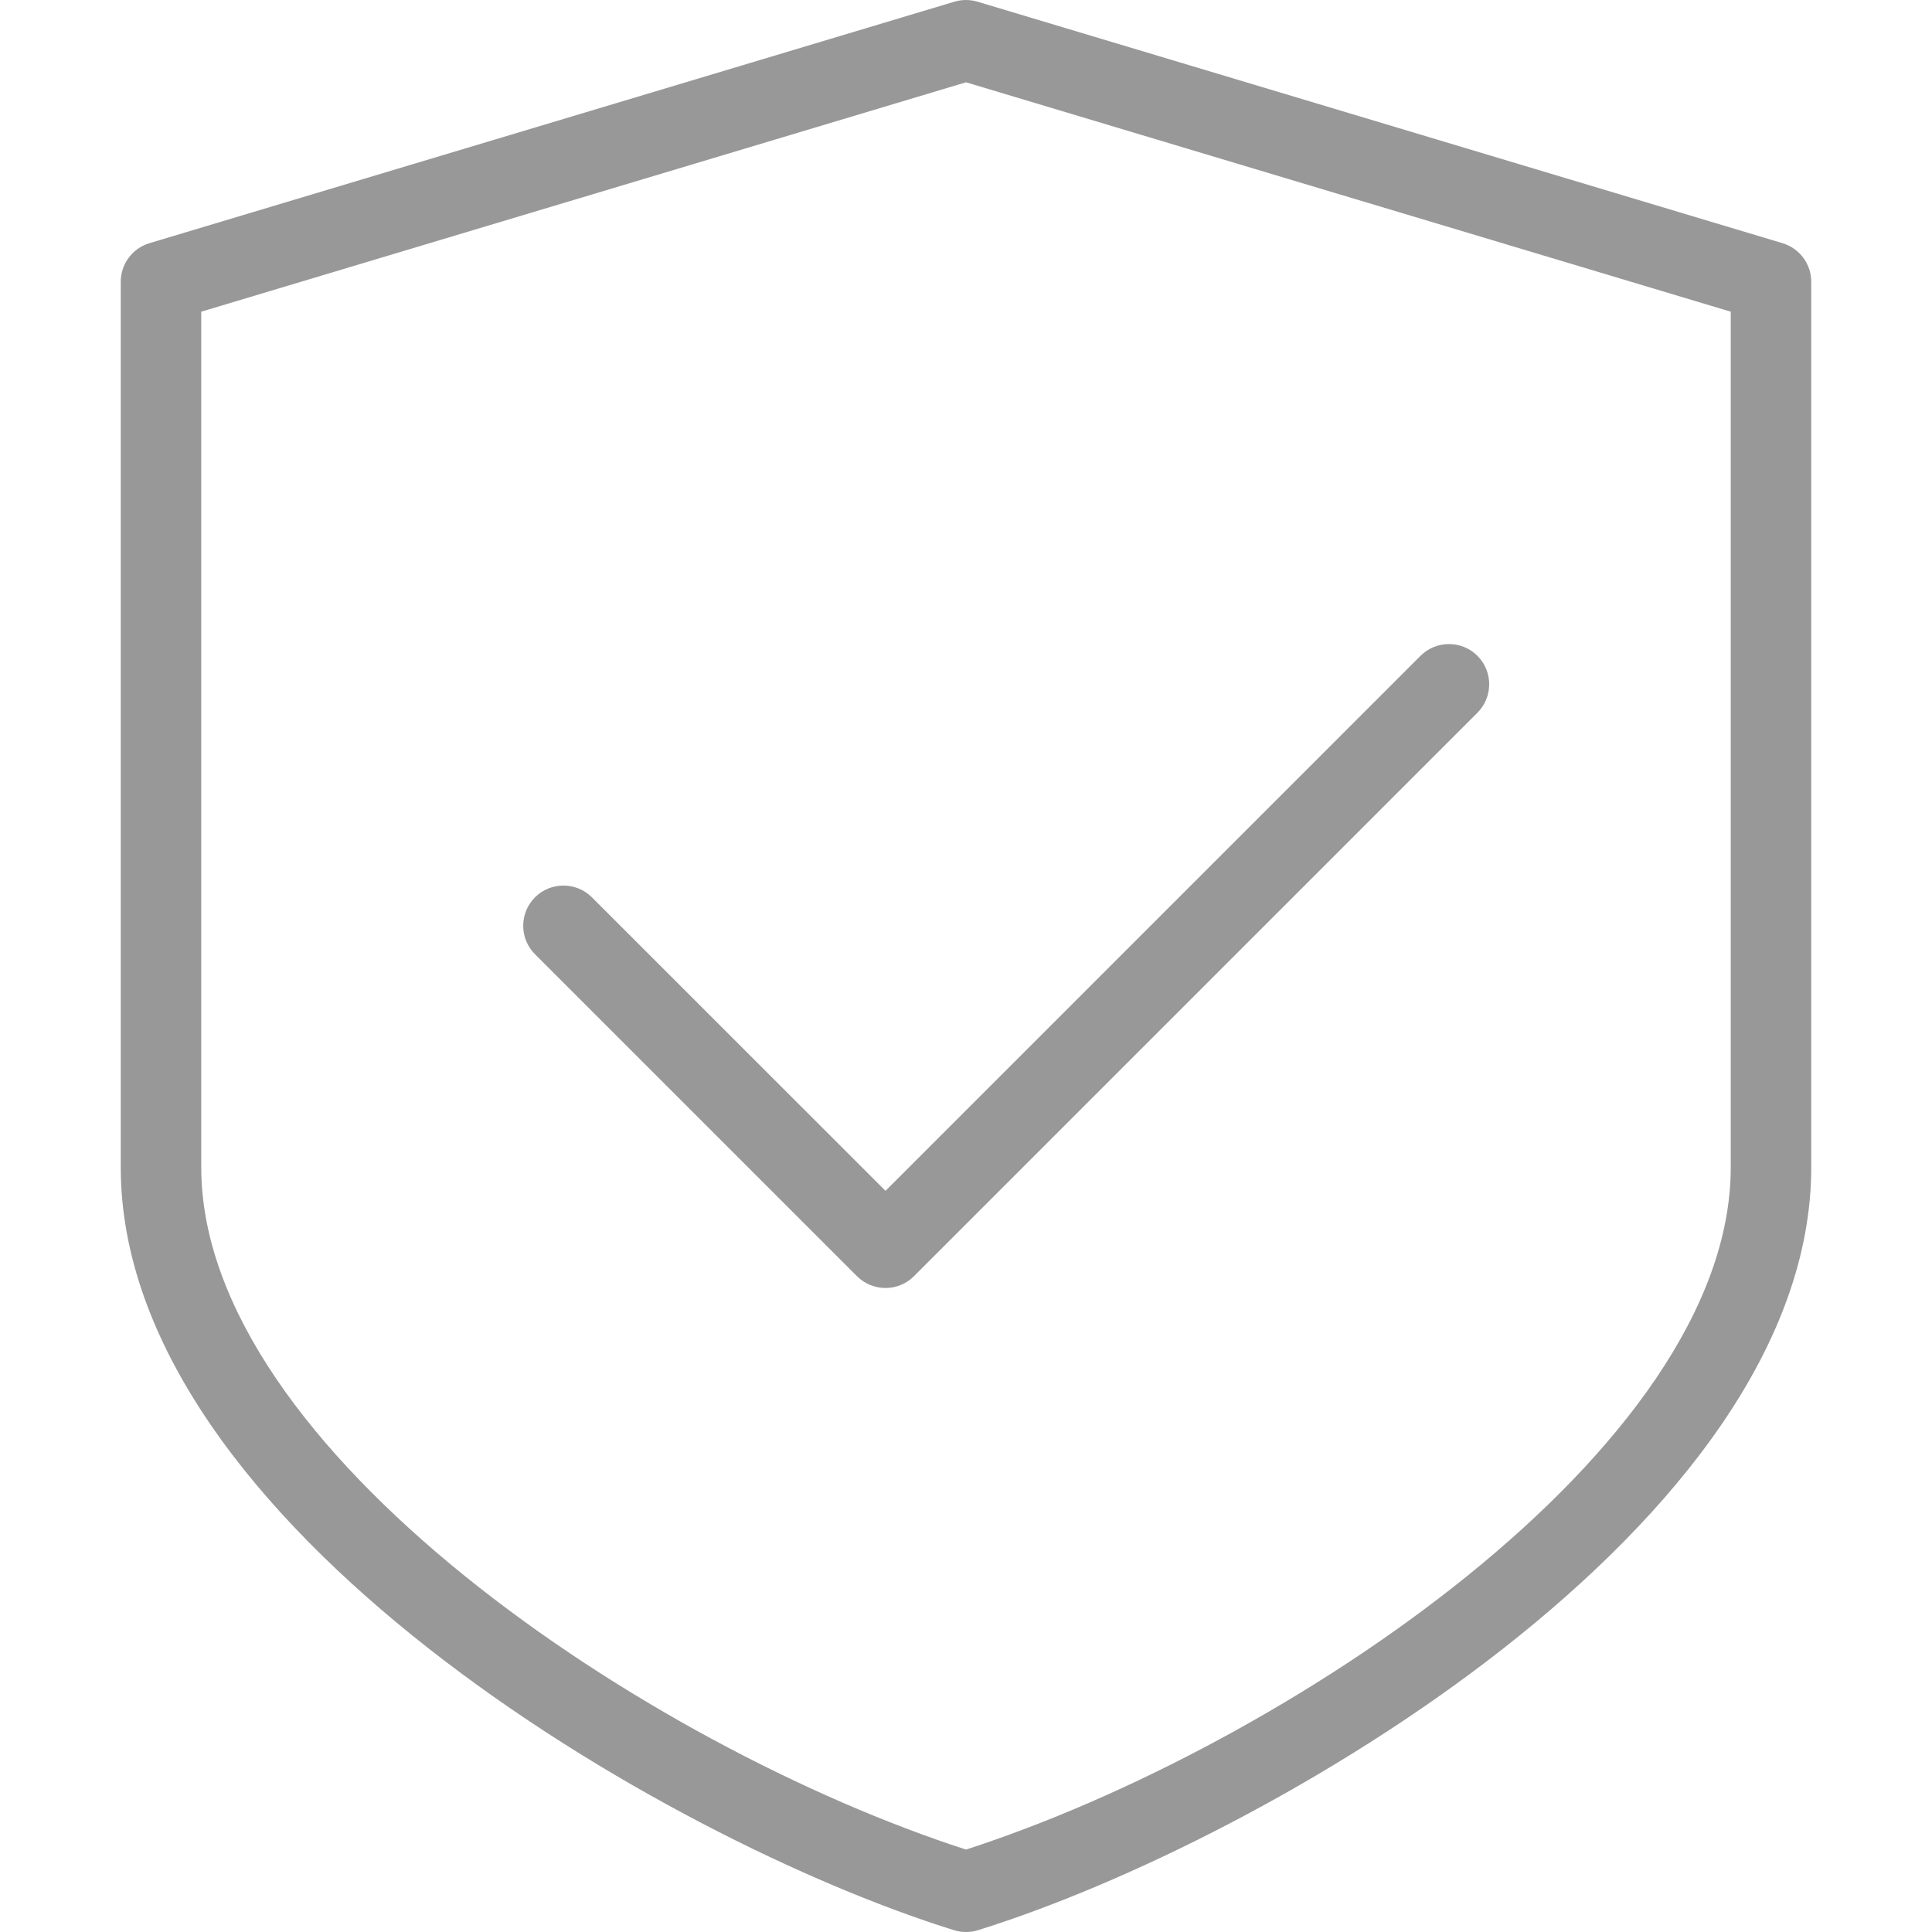 <svg width="66" height="66" viewBox="0 0 66 66" fill="none" xmlns="http://www.w3.org/2000/svg">
<g clip-path="url(#clip0_377_2666)">
<path d="M50.471 22.404C49.934 21.868 49.063 21.868 48.526 22.404L30.25 40.681L20.221 30.654C19.684 30.118 18.813 30.118 18.276 30.654C17.74 31.19 17.74 32.062 18.276 32.598L29.276 43.598C29.546 43.865 29.898 44 30.25 44C30.602 44 30.954 43.865 31.221 43.598L50.471 24.348C51.007 23.812 51.007 22.94 50.471 22.404Z" fill="#989898"/>
<path d="M60.893 8.308L33.393 0.058C33.135 -0.019 32.863 -0.019 32.604 0.058L5.104 8.308C4.524 8.481 4.125 9.017 4.125 9.625V39.875C4.125 52.036 22.666 62.851 32.593 65.939C32.725 65.981 32.863 66 33 66C33.137 66 33.275 65.981 33.407 65.939C43.334 62.849 61.875 52.035 61.875 39.875V9.625C61.875 9.017 61.476 8.484 60.893 8.308ZM59.125 39.875C59.125 49.53 43.827 59.683 33 63.184C22.173 59.683 6.875 49.53 6.875 39.875V10.648L33 2.811L59.125 10.648V39.875Z" fill="#989898"/>
</g>
<defs>
<clipPath id="clip0_377_2666">
<rect width="66" height="66" fill="white"/>
</clipPath>
</defs>
</svg>
